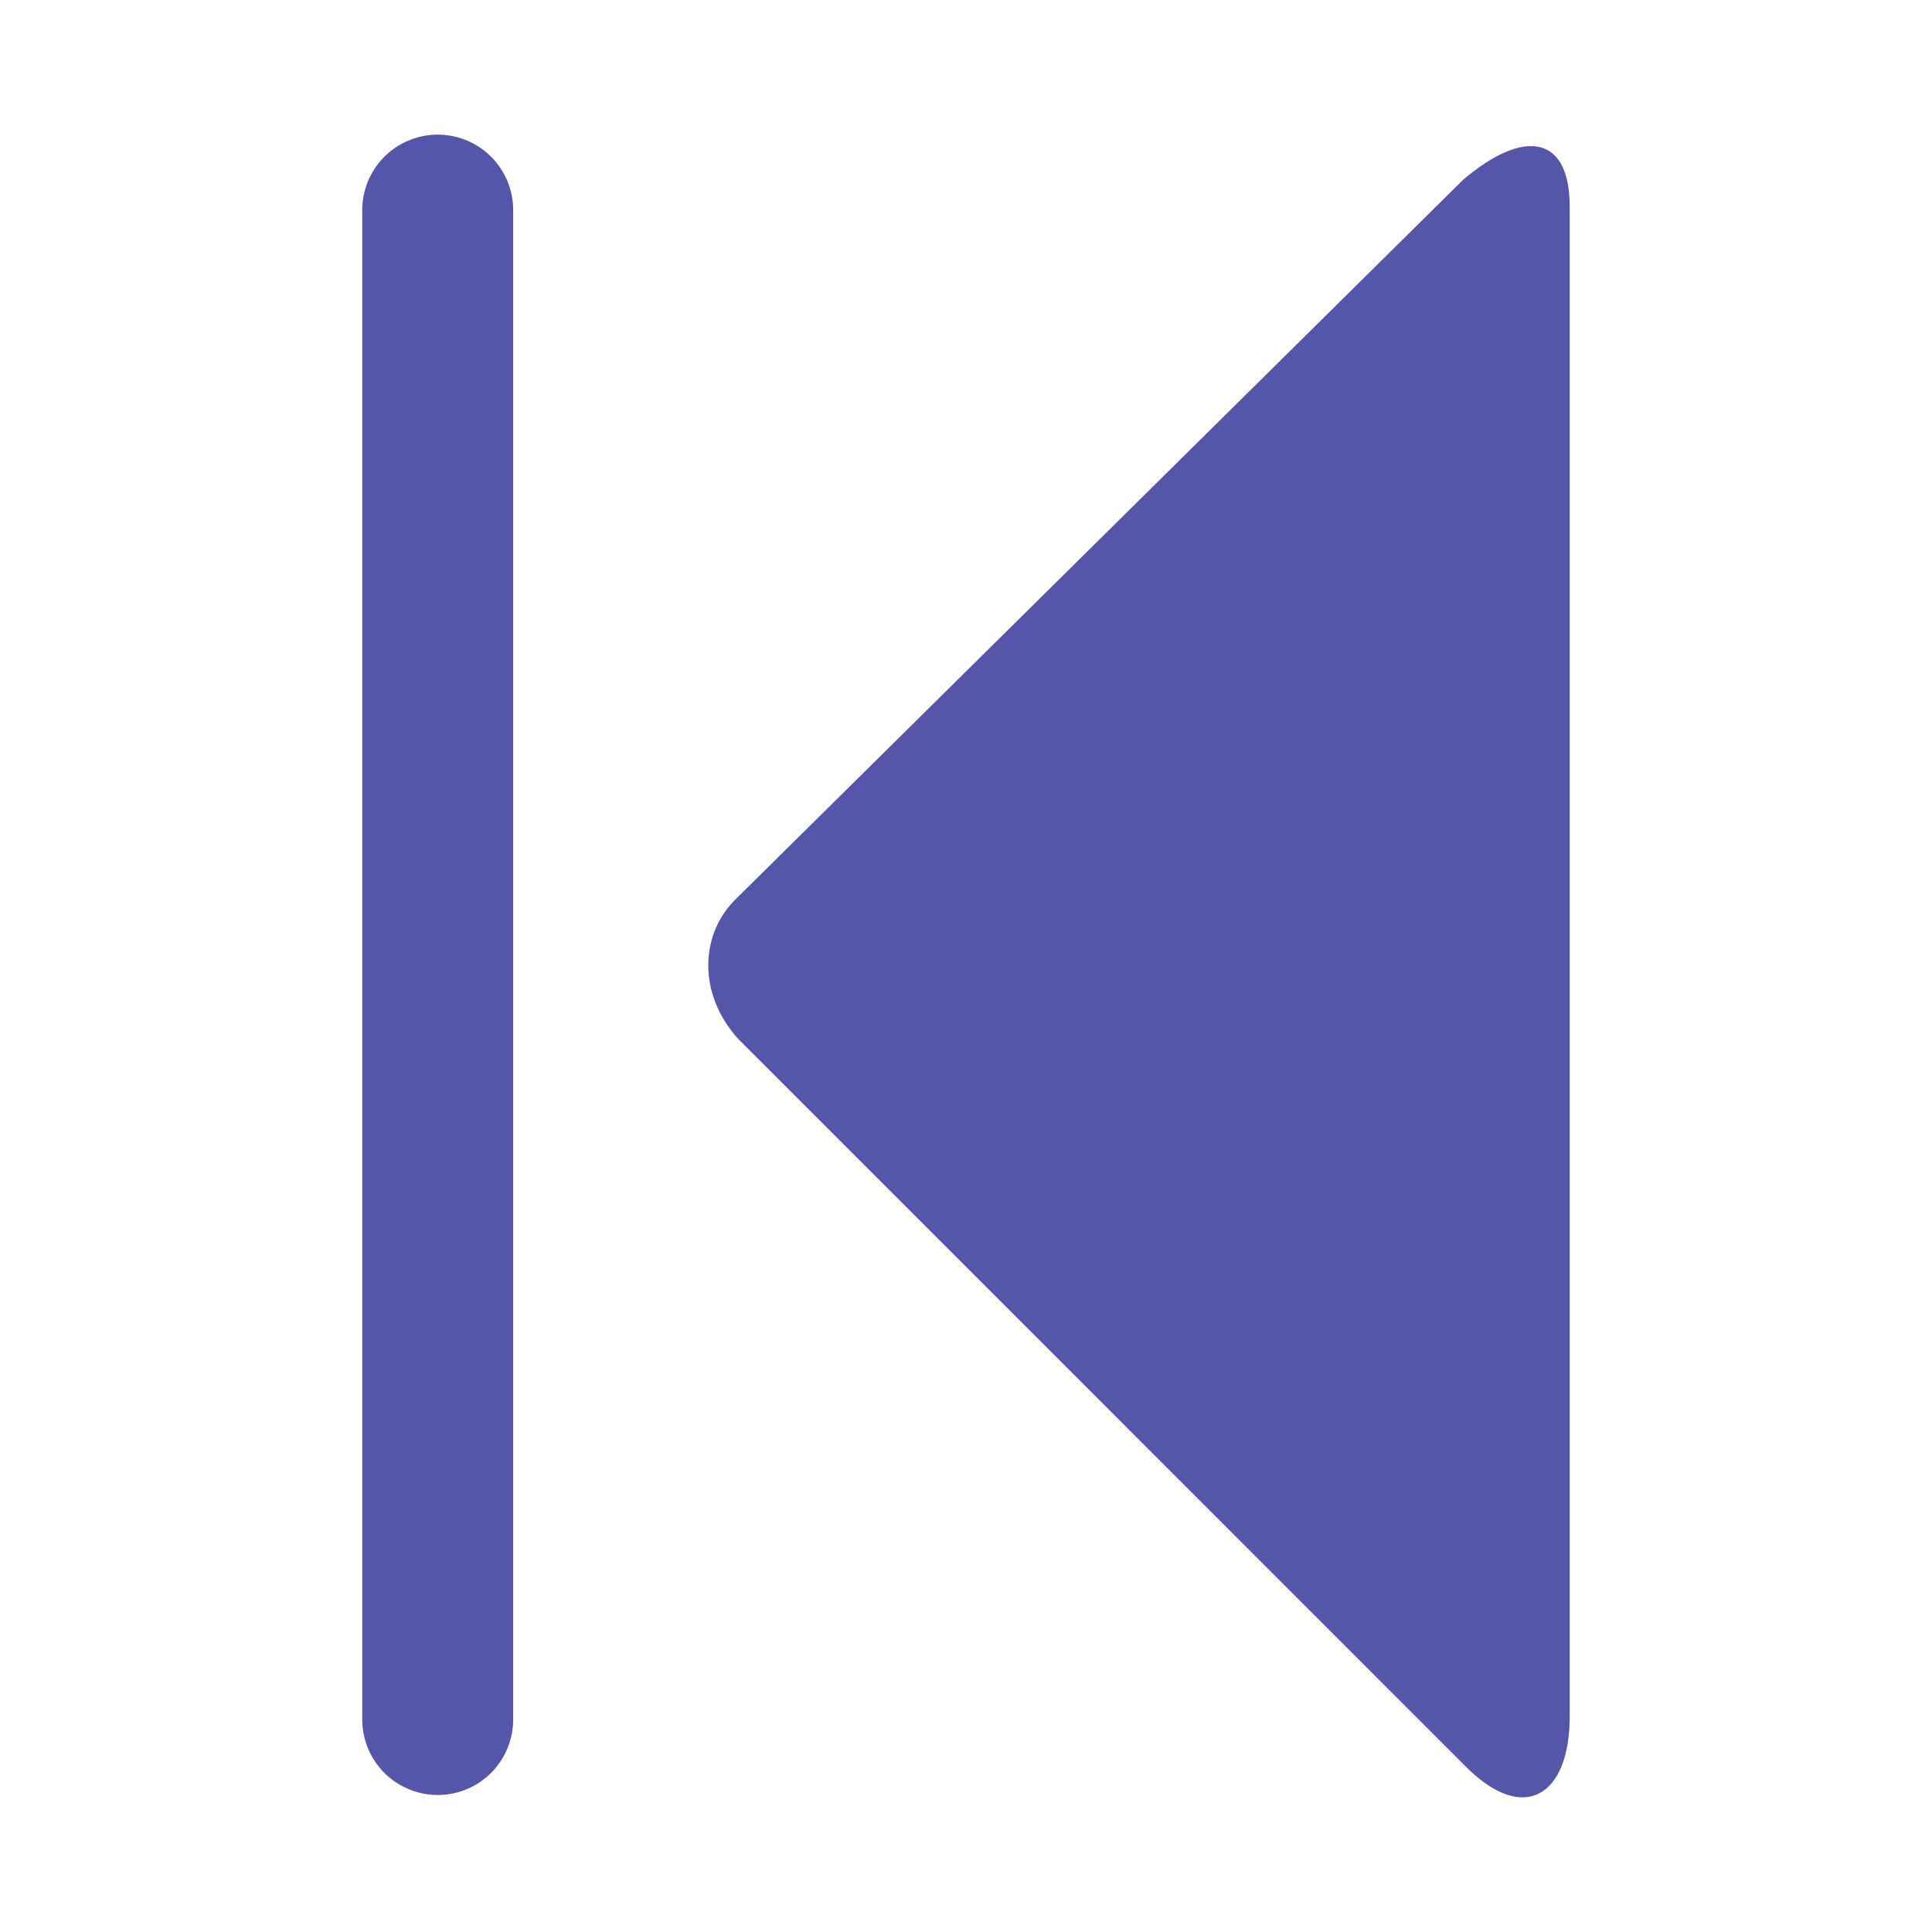 <?xml version="1.0" encoding="UTF-8" standalone="no"?>
<!-- Created with Inkscape (http://www.inkscape.org/) -->

<svg
        width="128"
        height="128"
        viewBox="0 0 33.867 33.867"
        version="1.1"
        id="svg1"
        inkscape:version="1.3 (0e150ed6c4, 2023-07-21)"
        sodipodi:docname="to_beginning.svg"
        xmlns:inkscape="http://www.inkscape.org/namespaces/inkscape"
        xmlns:sodipodi="http://sodipodi.sourceforge.net/DTD/sodipodi-0.dtd"
        xmlns="http://www.w3.org/2000/svg"
>
  <sodipodi:namedview
     id="namedview1"
     pagecolor="#ffffff"
     bordercolor="#000000"
     borderopacity="0.25"
     inkscape:showpageshadow="2"
     inkscape:pageopacity="0.0"
     inkscape:pagecheckerboard="0"
     inkscape:deskcolor="#d1d1d1"
     inkscape:document-units="mm"
     showgrid="true"
     inkscape:zoom="2.8970539"
     inkscape:cx="28.304617"
     inkscape:cy="74.731091"
     inkscape:window-width="1920"
     inkscape:window-height="1009"
     inkscape:window-x="-8"
     inkscape:window-y="-8"
     inkscape:window-maximized="1"
     inkscape:current-layer="layer1">
    <inkscape:grid
       id="grid1"
       units="px"
       originx="0"
       originy="0"
       spacingx="0.265"
       spacingy="0.265"
       empcolor="#0099e5"
       empopacity="0.302"
       color="#0099e5"
       opacity="0.149"
       empspacing="5"
       dotted="false"
       gridanglex="30"
       gridanglez="30"
       visible="true" />
  </sodipodi:namedview>
  <defs
     id="defs1" />
  <g
     inkscape:label="Layer 1"
     inkscape:groupmode="layer"
     id="layer1">
    <g
       id="g3"
       transform="matrix(-1,0,0,1,30.559,-1.8623732e-7)">
      <path
         style="fill:#5555aa;fill-opacity:1;stroke:none;stroke-width:2.646;stroke-dasharray:none"
         d="M 3.043,3.621 V 30.098 c 0,1.367 0.794,1.896 1.814,0.876 L 17.627,18.203 c 0.723,-0.811 0.646,-1.858 0.023,-2.453 L 4.914,3.154 C 3.854,2.25 3.043,2.36 3.043,3.621 Z"
         id="path1"
         sodipodi:nodetypes="ccccccc" />
      <path
         style="fill:#5555aa;fill-opacity:1;stroke:#5555aa;stroke-width:2.646;stroke-linecap:round;stroke-dasharray:none;stroke-opacity:1"
         d="M 22.886,3.683 V 30.142"
         id="path2" />
    </g>
  </g>
</svg>
